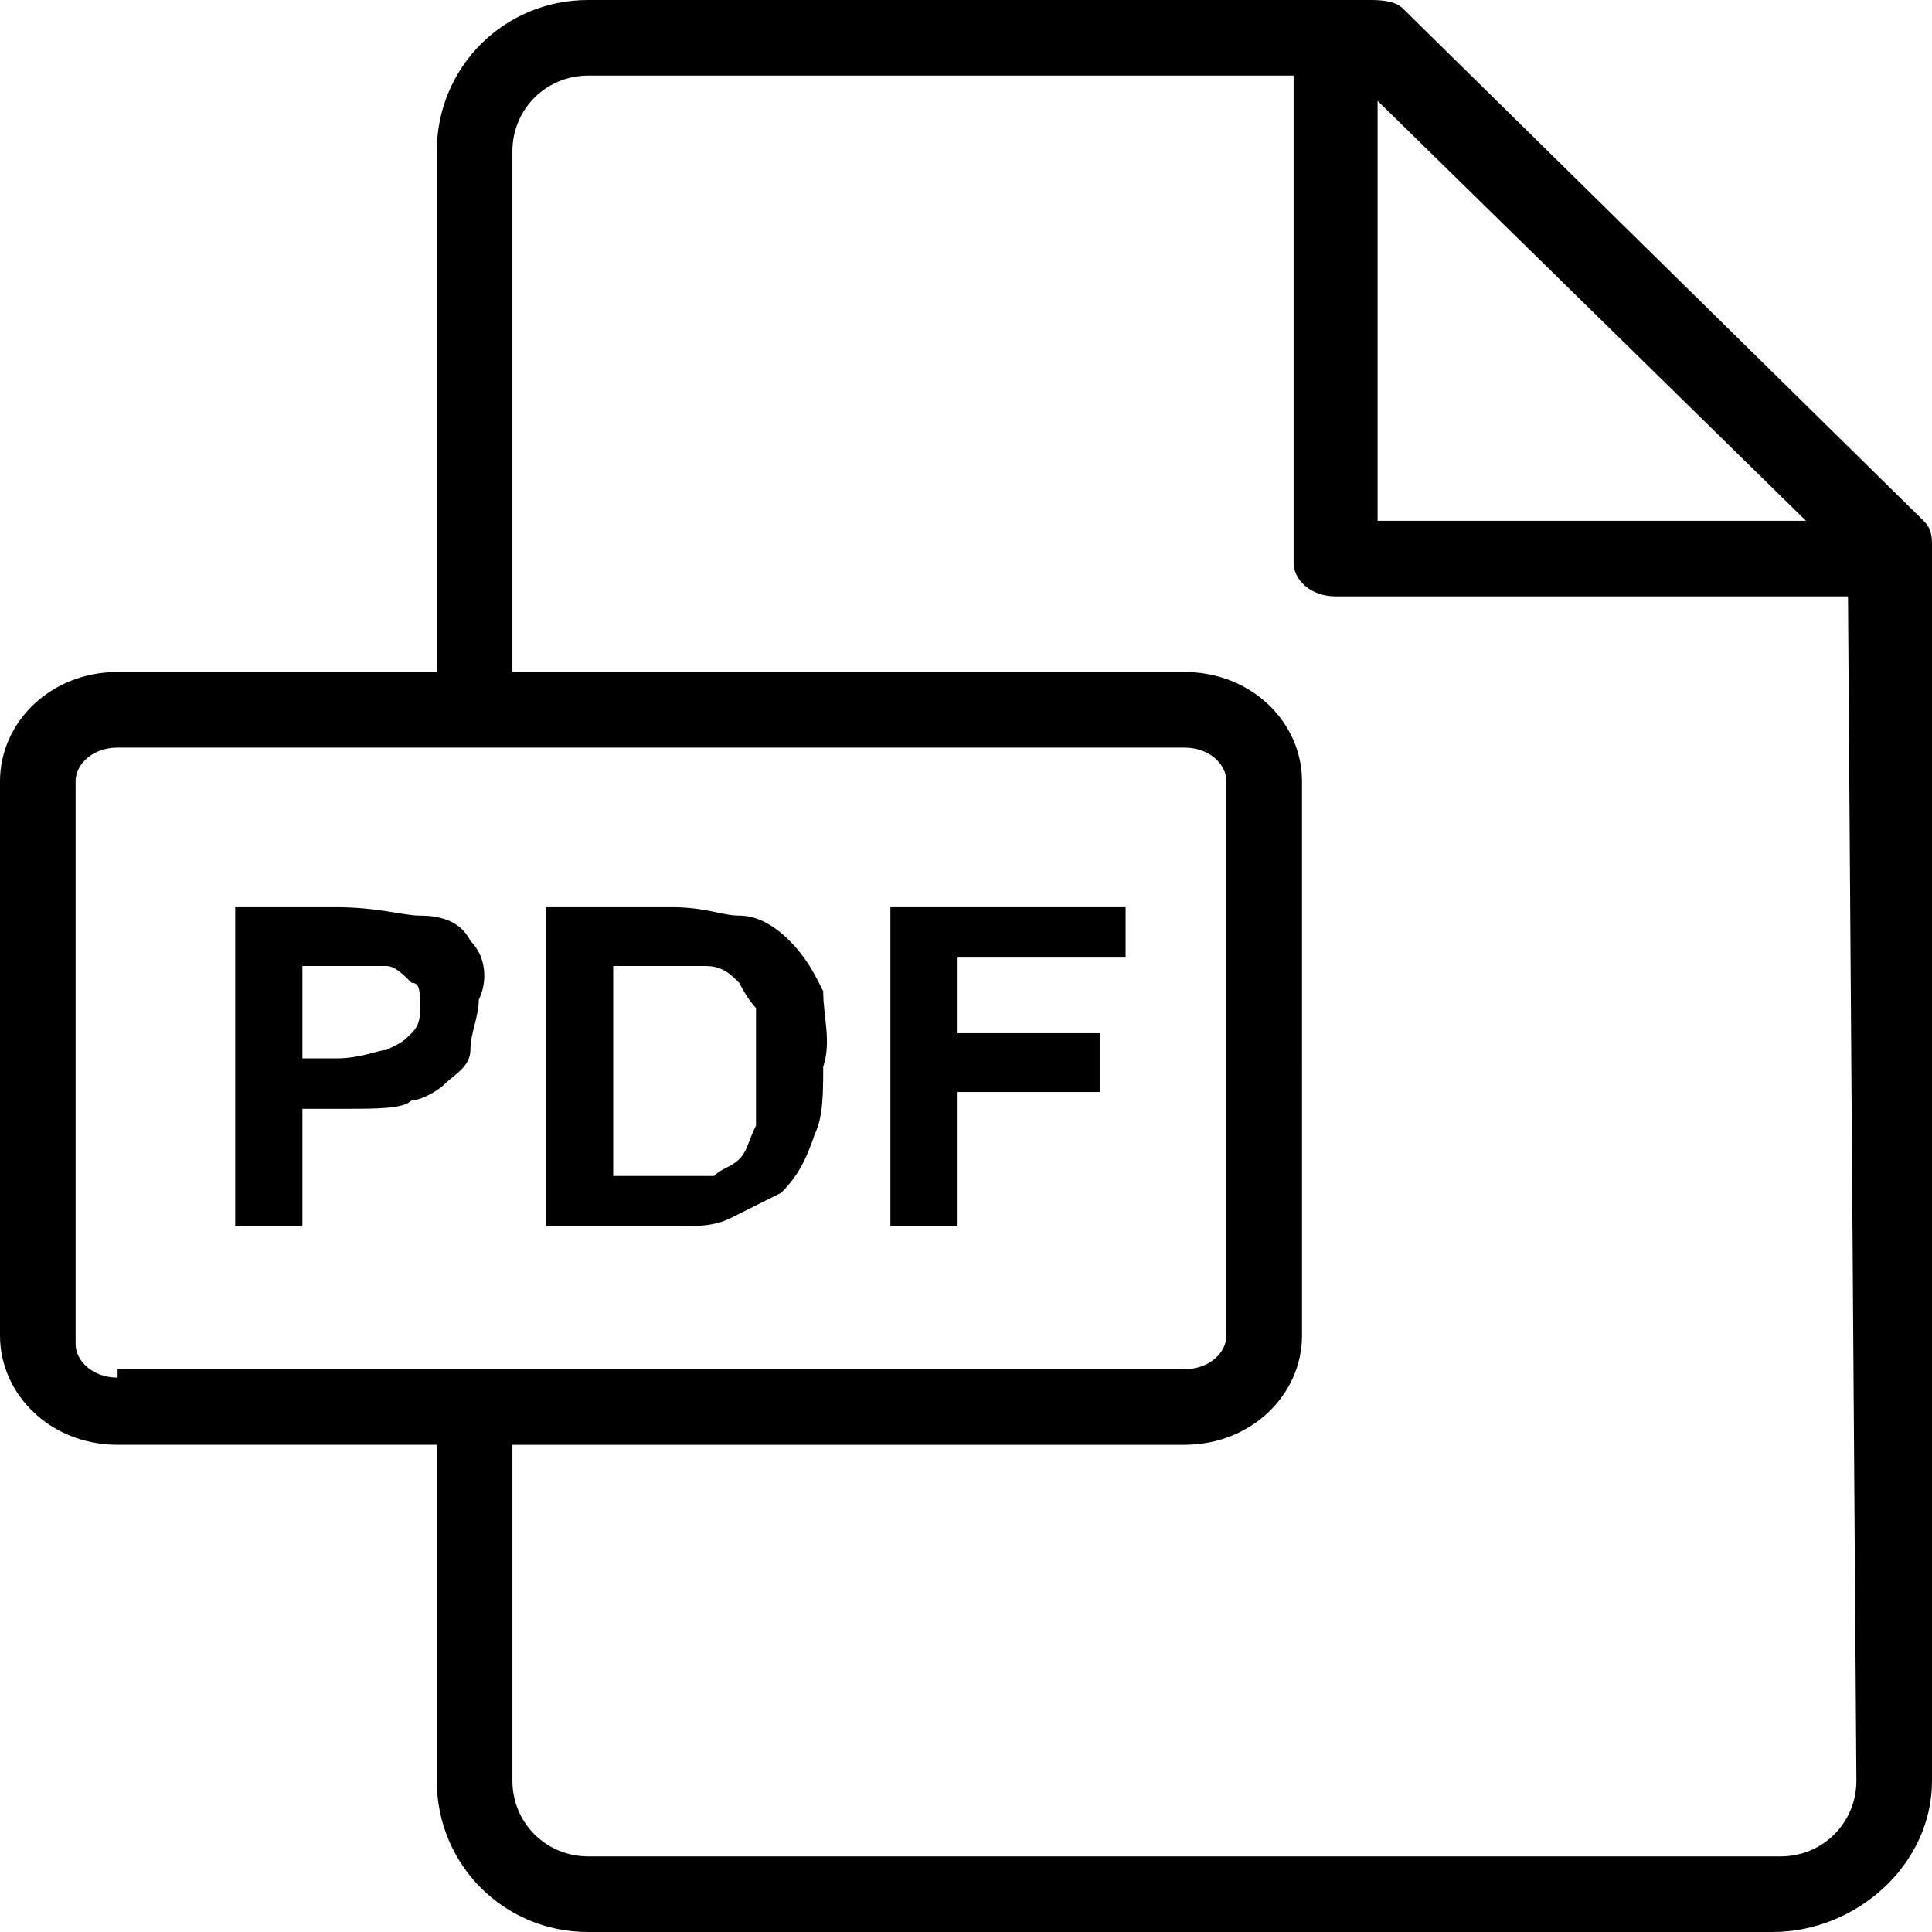 <?xml version="1.0" encoding="utf-8"?>
<!-- Generator: Adobe Illustrator 21.0.2, SVG Export Plug-In . SVG Version: 6.00 Build 0)  -->
<svg version="1.1" id="Layer_1" xmlns="http://www.w3.org/2000/svg" xmlns:xlink="http://www.w3.org/1999/xlink" x="0px" y="0px"
	 viewBox="0 0 23 23" style="enable-background:new 0 0 23 23;" xml:space="preserve">
<g>
	<g>
		<path d="M22.9,6.2l-6.2-6.1C16.6,0,16.4,0,16.3,0H7C6,0,5.2,0.8,5.2,1.8V8H1.4C0.6,8,0,8.6,0,9.3v6.6c0,0.7,0.6,1.3,1.4,1.3h3.8v4
			C5.2,22.2,6,23,7,23h14.1c1,0,1.9-0.8,1.9-1.8V6.5C23,6.4,23,6.3,22.9,6.2z M16.4,1.2l5.1,5h-5.1V1.2z M1.4,16.4
			c-0.3,0-0.5-0.2-0.5-0.4V9.3c0-0.2,0.2-0.4,0.5-0.4h12.7c0.3,0,0.5,0.2,0.5,0.4v6.6c0,0.2-0.2,0.4-0.5,0.4H1.4z M22.1,21.2
			c0,0.5-0.4,0.9-0.9,0.9H7c-0.5,0-0.9-0.4-0.9-0.9v-4h8c0.8,0,1.4-0.6,1.4-1.3V9.3c0-0.7-0.6-1.3-1.4-1.3h-8V1.8
			c0-0.5,0.4-0.9,0.9-0.9h8.4v5.8c0,0.2,0.2,0.4,0.5,0.4h6.1L22.1,21.2L22.1,21.2z"/>
	</g>
</g>
<g>
	<g>
		<path d="M5.6,11.2C5.5,11,5.3,10.9,5,10.9c-0.2,0-0.5-0.1-1-0.1H2.8v3.8h0.8v-1.4h0.5c0.4,0,0.7,0,0.8-0.1c0.1,0,0.3-0.1,0.4-0.2
			c0.1-0.1,0.3-0.2,0.3-0.4s0.1-0.4,0.1-0.6C5.8,11.7,5.8,11.4,5.6,11.2z M4.9,12.3c-0.1,0.1-0.1,0.1-0.3,0.2
			c-0.1,0-0.3,0.1-0.6,0.1H3.6v-1.1H4c0.3,0,0.5,0,0.6,0c0.1,0,0.2,0.1,0.3,0.2C5,11.7,5,11.8,5,12C5,12.1,5,12.2,4.9,12.3z"/>
	</g>
</g>
<g>
	<g>
		<path d="M9.8,11.8c-0.1-0.2-0.2-0.4-0.4-0.6S9,10.9,8.8,10.9c-0.2,0-0.4-0.1-0.8-0.1H6.5v3.8H8c0.3,0,0.5,0,0.7-0.1
			c0.2-0.1,0.4-0.2,0.6-0.3c0.2-0.2,0.3-0.4,0.4-0.7c0.1-0.2,0.1-0.5,0.1-0.8C9.9,12.4,9.8,12.1,9.8,11.8z M9,13.4
			c-0.1,0.2-0.1,0.3-0.2,0.4c-0.1,0.1-0.2,0.1-0.3,0.2c-0.1,0-0.3,0-0.5,0H7.3l0,0v-2.5h0.4c0.3,0,0.6,0,0.7,0
			c0.2,0,0.3,0.1,0.4,0.2C8.8,11.7,8.9,11.9,9,12C9,12.2,9,12.4,9,12.7C9,13,9,13.2,9,13.4z"/>
	</g>
</g>
<g>
	<g>
		<polygon points="13.4,11.4 13.4,10.8 10.6,10.8 10.6,14.6 11.4,14.6 11.4,13 13.1,13 13.1,12.3 11.4,12.3 11.4,11.4 		"/>
	</g>
</g>
</svg>
